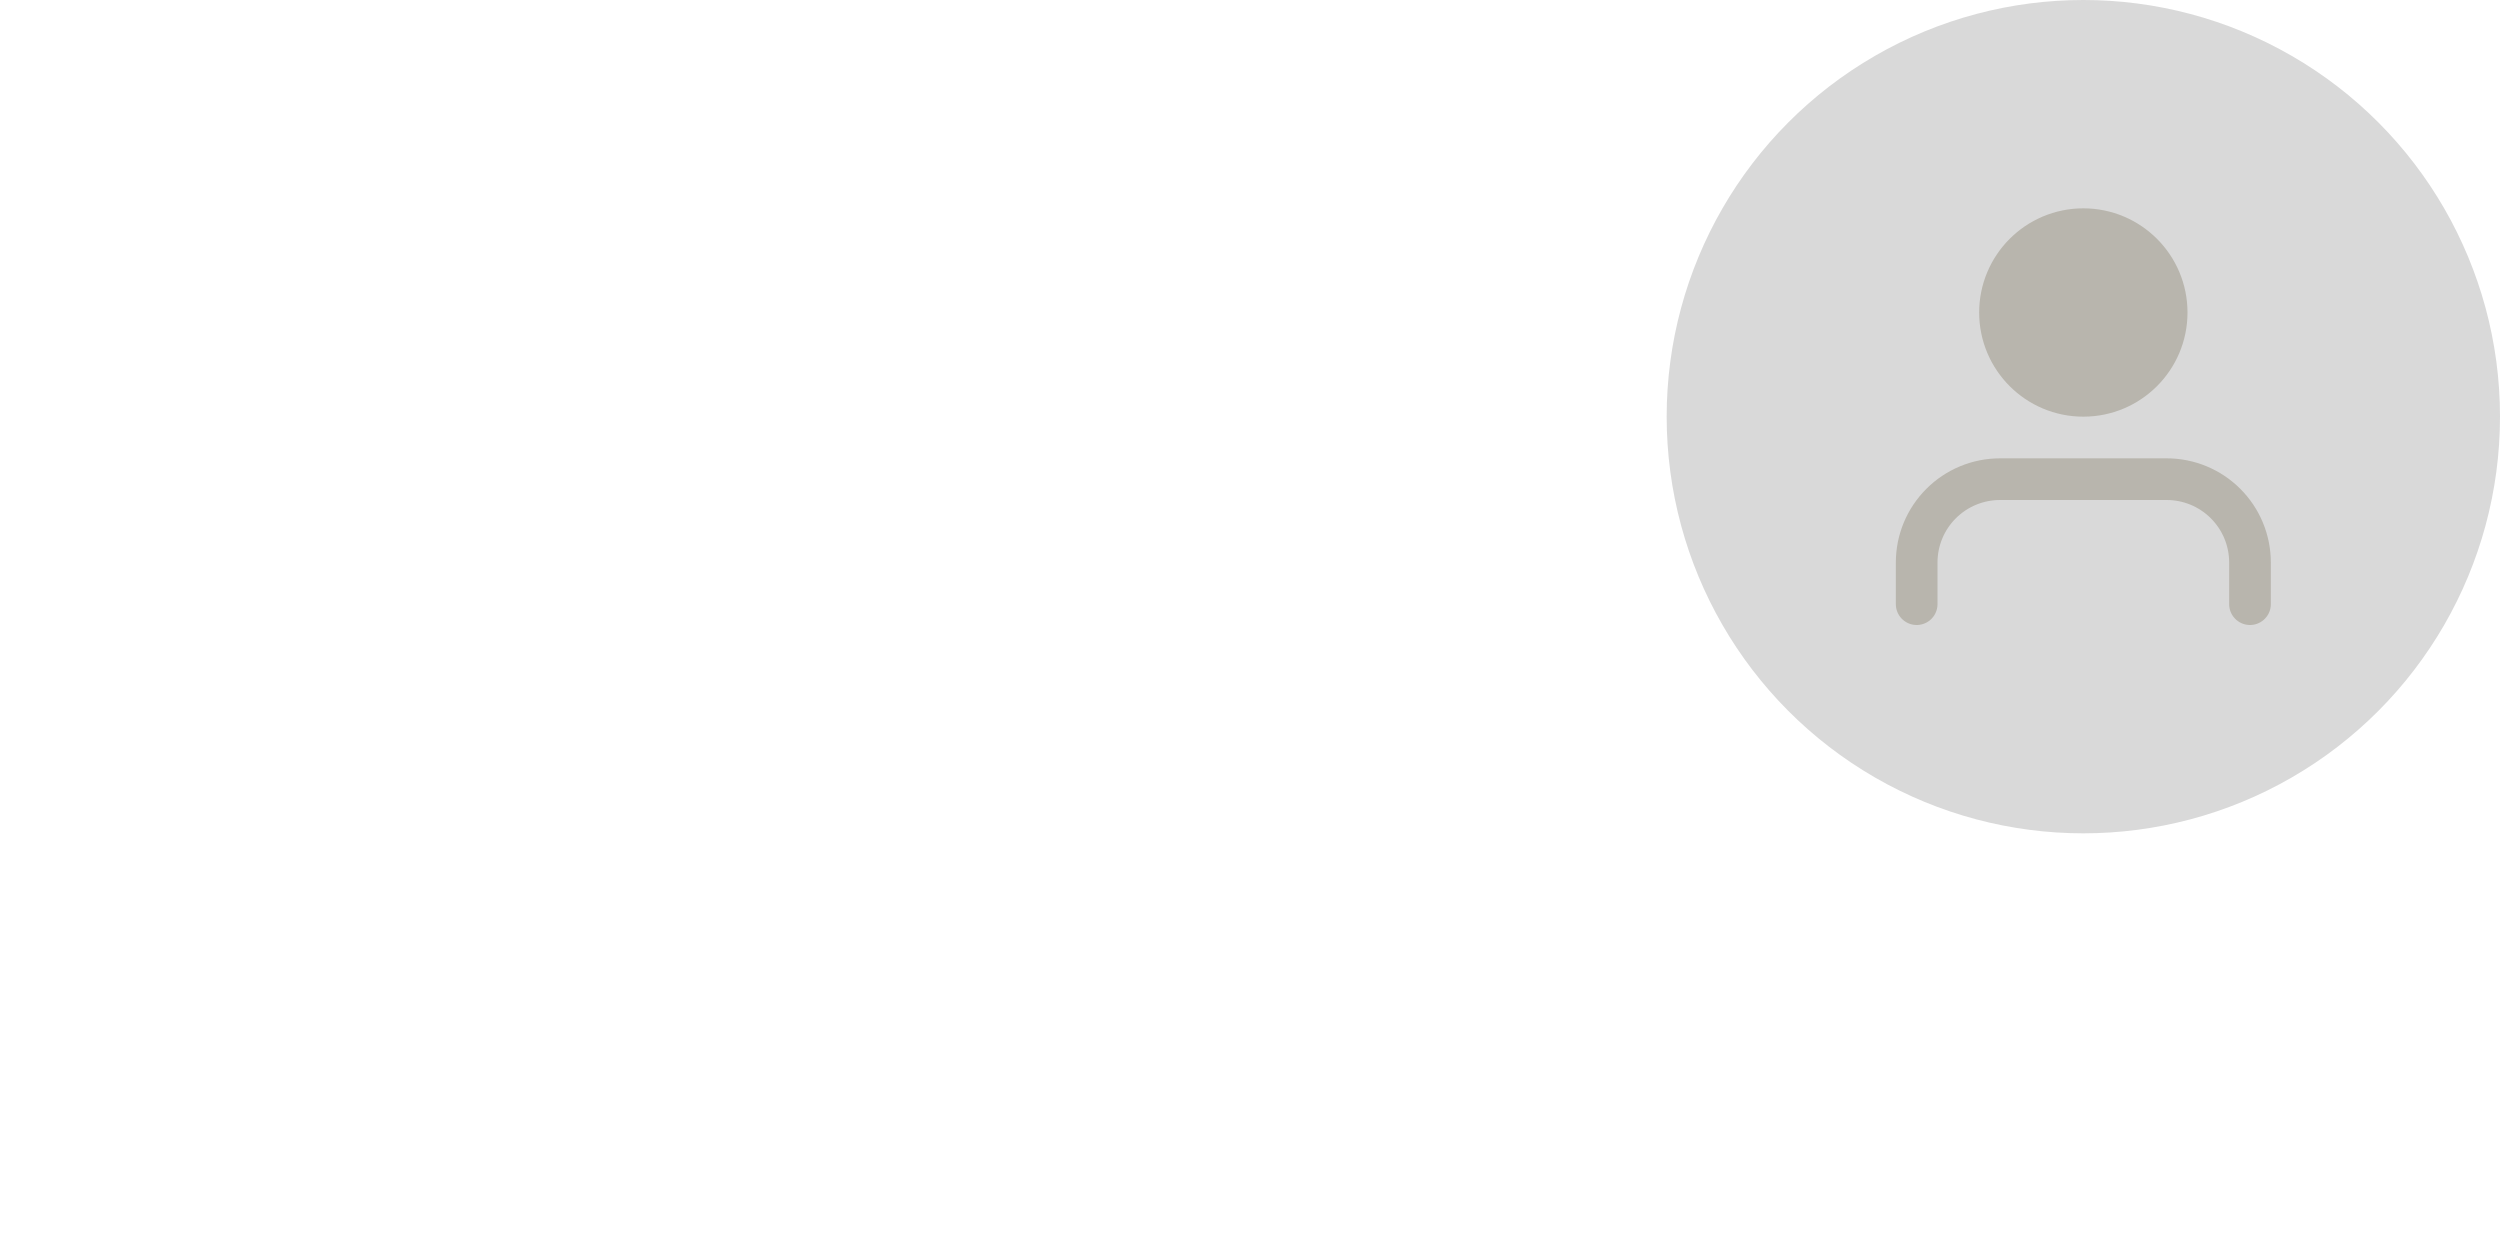 <svg width="120" height="60" viewBox="0 0 120 60" fill="none" xmlns="http://www.w3.org/2000/svg">
<circle cx="100" cy="20" r="20" fill="#D9D9D9"/>
<path d="M108 29V27C108 25.939 107.579 24.922 106.828 24.172C106.078 23.421 105.061 23 104 23H96C94.939 23 93.922 23.421 93.172 24.172C92.421 24.922 92 25.939 92 27V29" stroke="#B8B5AD" stroke-width="2" stroke-linecap="round" stroke-linejoin="round"/>
<path d="M100 19C102.209 19 104 17.209 104 15C104 12.791 102.209 11 100 11C97.791 11 96 12.791 96 15C96 17.209 97.791 19 100 19Z" fill="#B8B5AD" stroke="#B8B5AD" stroke-width="2" stroke-linecap="round" stroke-linejoin="round"/>
</svg>
